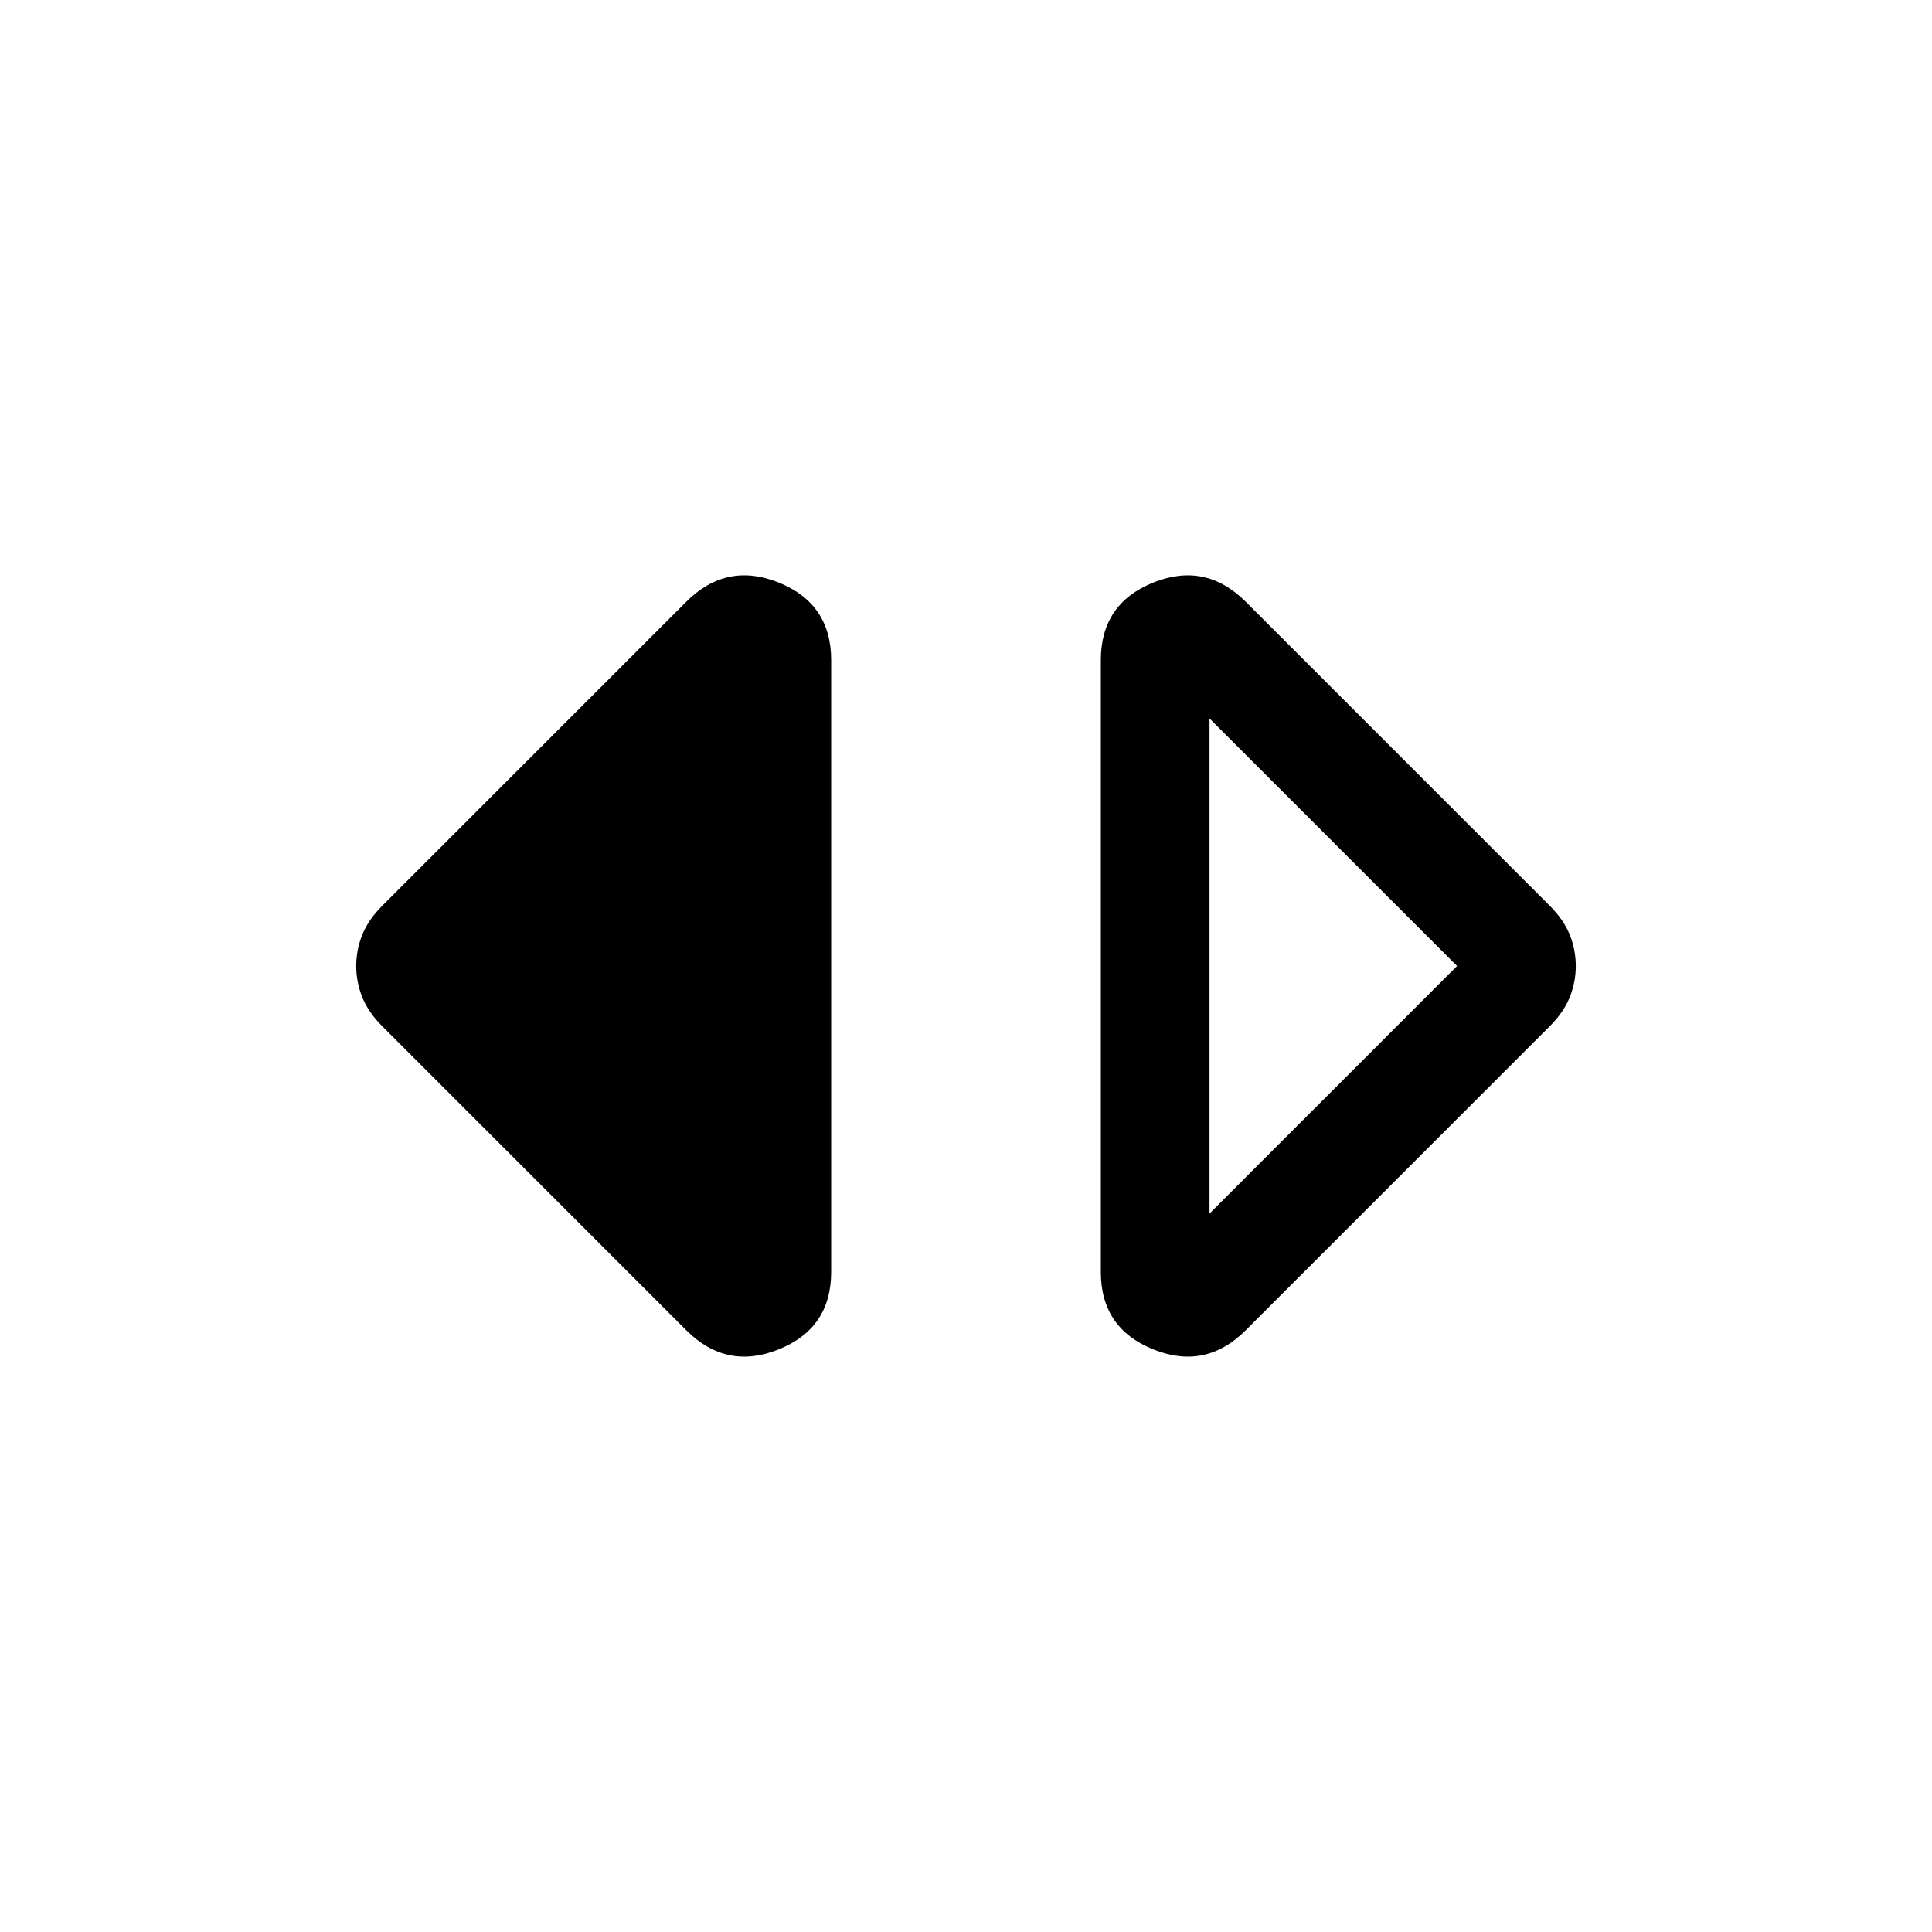 <svg xmlns="http://www.w3.org/2000/svg" height="24" width="24"><path d="M15.025 15.075 18.1 12l-3.075-3.075Zm.45 1.45q-.5.5-1.15.237-.65-.262-.65-.962V8.2q0-.7.65-.963.65-.262 1.15.238l3.775 3.775q.175.175.25.362.075.188.075.388t-.075.387q-.075.188-.25.363Zm-6.95 0L4.75 12.75q-.175-.175-.25-.363-.075-.187-.075-.387t.075-.388q.075-.187.25-.362l3.775-3.775q.5-.5 1.15-.238.65.263.65.963v7.6q0 .7-.65.962-.65.263-1.15-.237Z"/></svg>